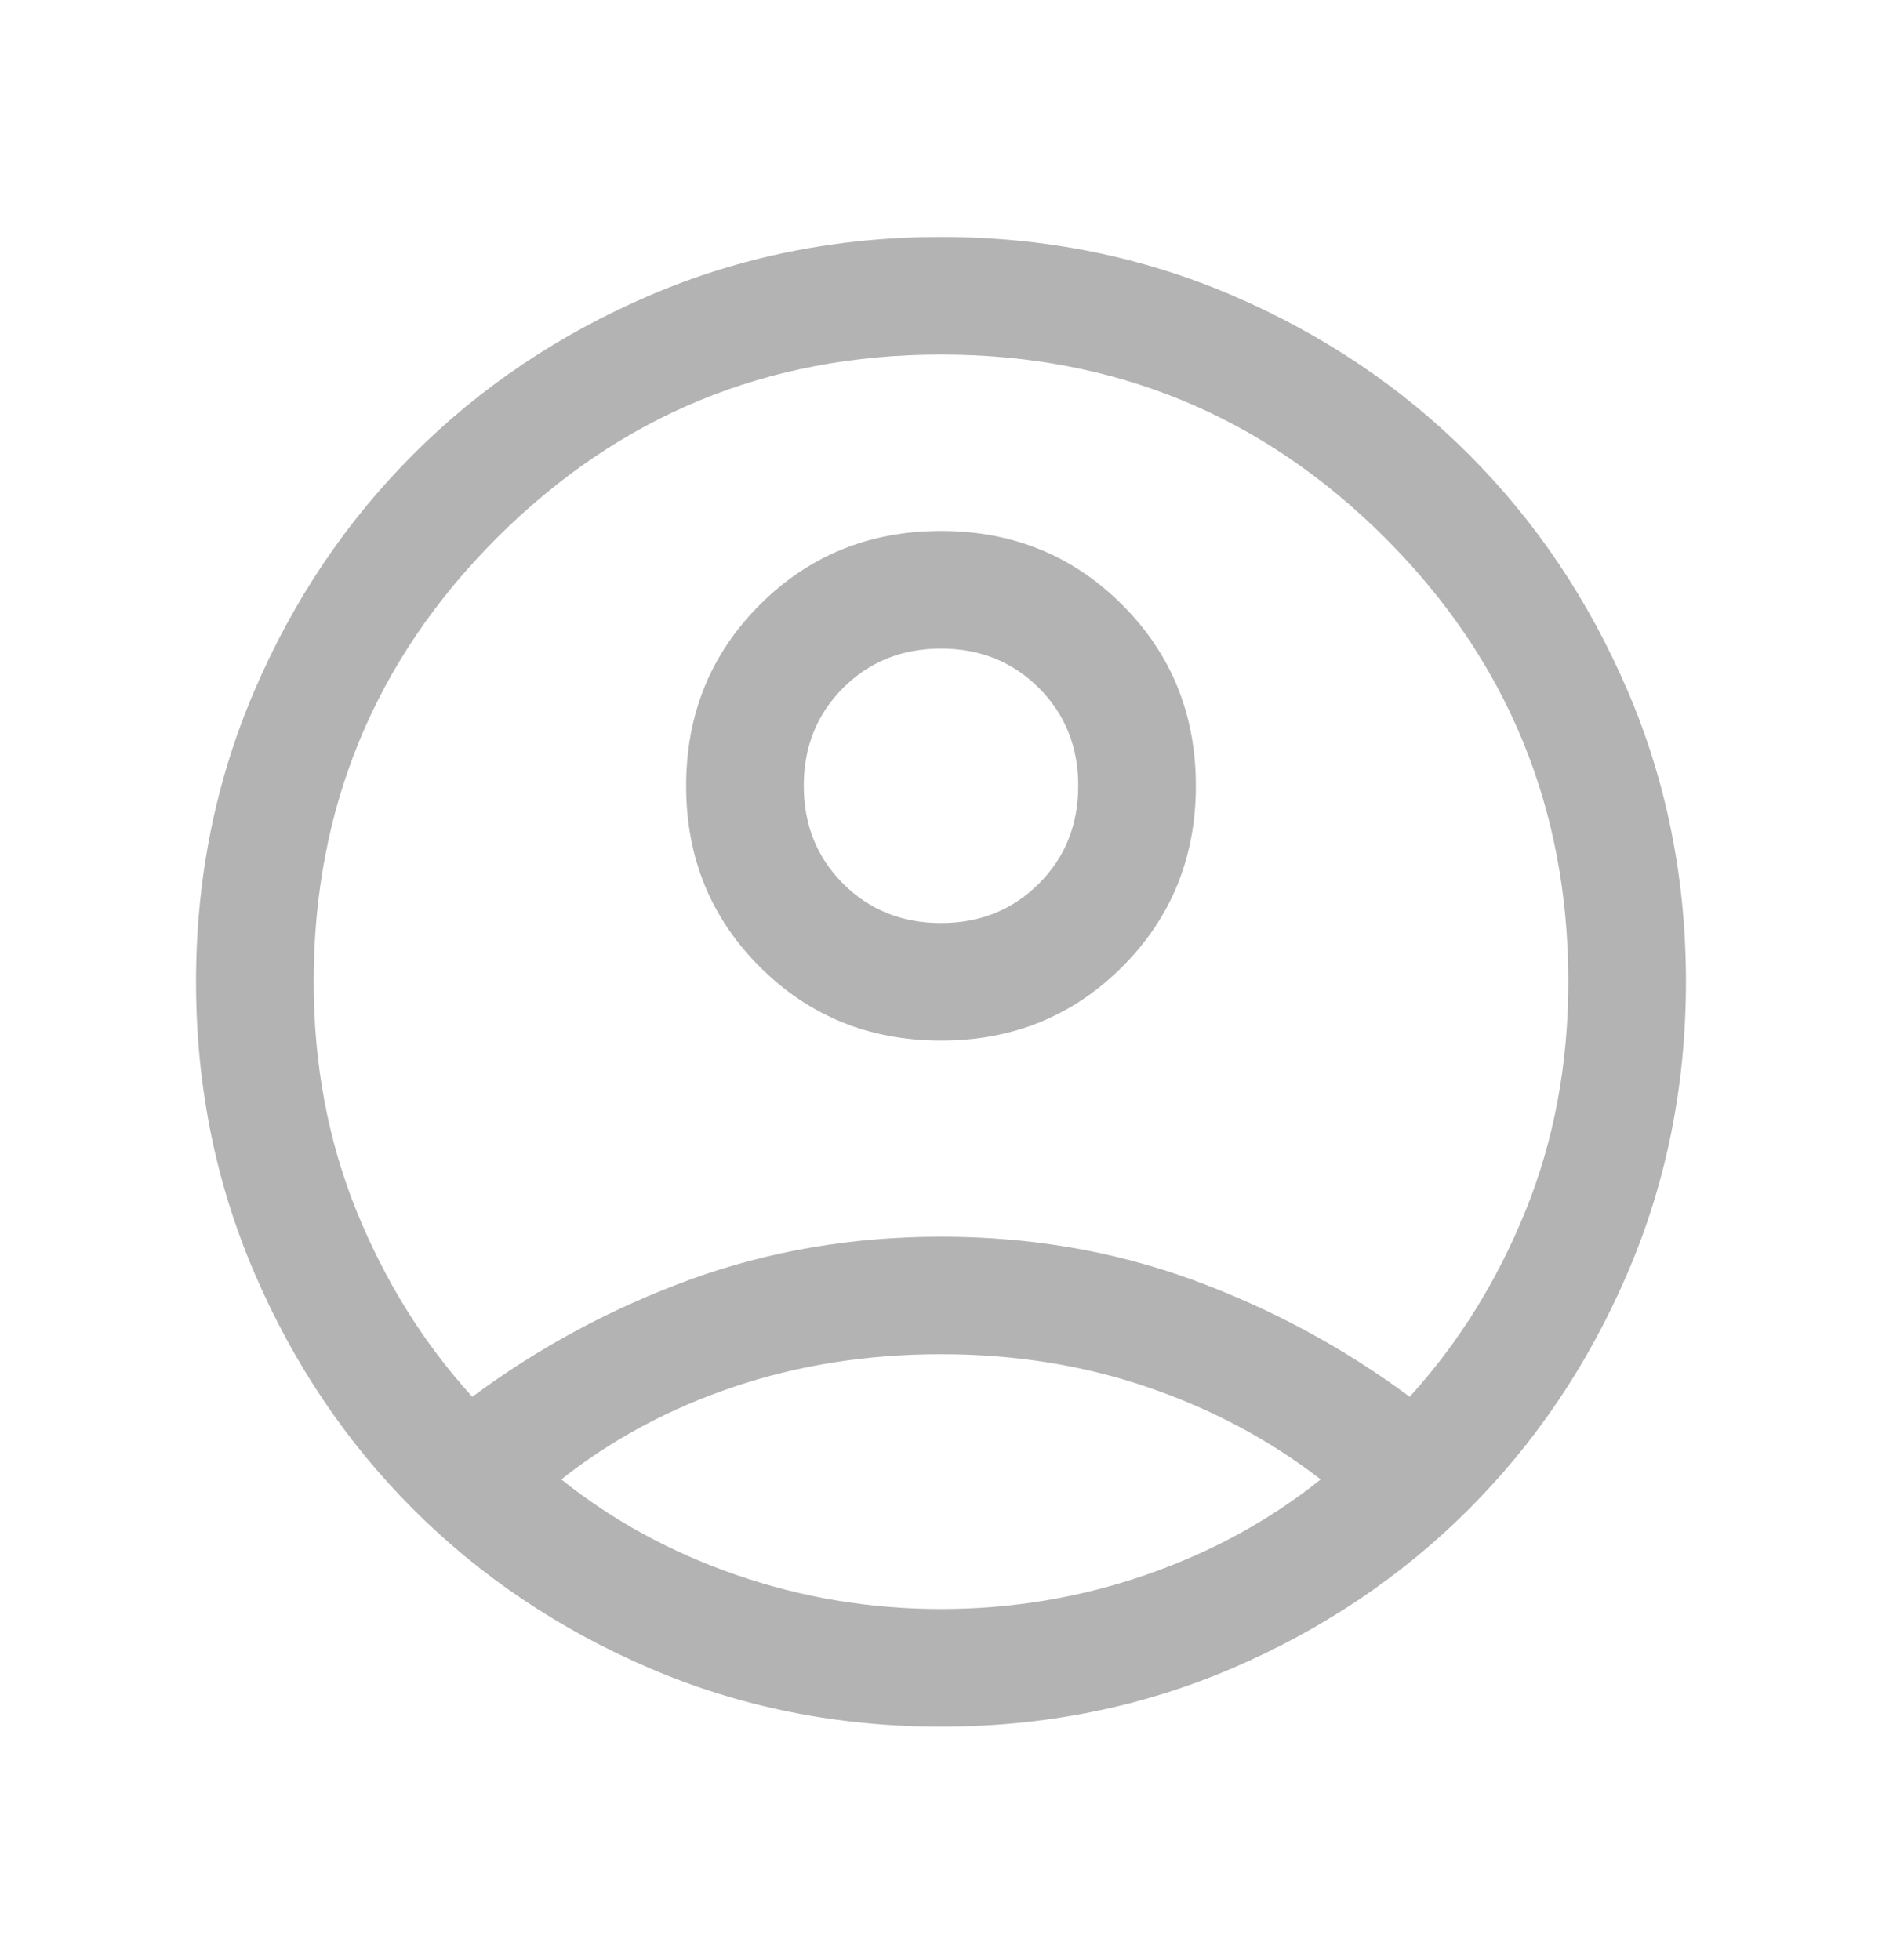 <svg width="24" height="25" viewBox="0 0 24 25" fill="none" xmlns="http://www.w3.org/2000/svg">
<mask id="mask0_1164_57278" style="mask-type:alpha" maskUnits="userSpaceOnUse" x="0" y="0" width="24" height="25">
<rect y="0.522" width="24" height="24" fill="#D9D9D9"/>
</mask>
<g mask="url(#mask0_1164_57278)">
<path d="M6.023 17.815C6.873 17.184 7.799 16.686 8.801 16.32C9.803 15.955 10.869 15.773 12 15.773C13.131 15.773 14.197 15.955 15.199 16.32C16.201 16.686 17.127 17.184 17.977 17.815C18.599 17.131 19.091 16.34 19.455 15.442C19.818 14.543 20 13.57 20 12.522C20 10.306 19.221 8.418 17.663 6.86C16.104 5.302 14.217 4.522 12 4.522C9.783 4.522 7.896 5.302 6.337 6.86C4.779 8.418 4 10.306 4 12.522C4 13.57 4.182 14.543 4.545 15.442C4.909 16.34 5.401 17.131 6.023 17.815ZM12 13.272C11.087 13.272 10.317 12.959 9.69 12.332C9.063 11.706 8.75 10.936 8.75 10.023C8.75 9.11 9.063 8.34 9.69 7.713C10.317 7.086 11.087 6.772 12 6.772C12.913 6.772 13.683 7.086 14.31 7.713C14.937 8.339 15.25 9.109 15.25 10.022C15.25 10.935 14.937 11.705 14.31 12.332C13.683 12.959 12.913 13.272 12 13.272ZM12 22.022C10.681 22.022 9.443 21.774 8.287 21.278C7.132 20.782 6.126 20.106 5.271 19.251C4.416 18.396 3.74 17.391 3.244 16.235C2.748 15.079 2.5 13.842 2.5 12.522C2.5 11.203 2.748 9.966 3.244 8.81C3.74 7.654 4.416 6.649 5.271 5.794C6.126 4.938 7.132 4.263 8.287 3.767C9.443 3.271 10.681 3.022 12 3.022C13.319 3.022 14.557 3.271 15.713 3.767C16.868 4.263 17.874 4.938 18.729 5.794C19.584 6.649 20.26 7.654 20.756 8.81C21.252 9.966 21.5 11.203 21.5 12.522C21.5 13.842 21.252 15.079 20.756 16.235C20.26 17.391 19.584 18.396 18.729 19.251C17.874 20.106 16.868 20.782 15.713 21.278C14.557 21.774 13.319 22.022 12 22.022ZM12 20.522C12.902 20.522 13.773 20.377 14.611 20.087C15.448 19.797 16.192 19.39 16.842 18.869C16.192 18.366 15.458 17.974 14.639 17.694C13.821 17.413 12.941 17.272 12 17.272C11.059 17.272 10.178 17.411 9.356 17.689C8.534 17.966 7.801 18.36 7.158 18.869C7.808 19.39 8.552 19.797 9.389 20.087C10.227 20.377 11.097 20.522 12 20.522ZM12 11.773C12.497 11.773 12.913 11.605 13.248 11.271C13.583 10.936 13.75 10.52 13.75 10.022C13.75 9.525 13.583 9.109 13.248 8.774C12.913 8.44 12.497 8.272 12 8.272C11.502 8.272 11.086 8.44 10.752 8.774C10.417 9.109 10.25 9.525 10.25 10.022C10.25 10.52 10.417 10.936 10.752 11.271C11.086 11.605 11.502 11.773 12 11.773Z" fill="#B3B3B3"/>
</g>
</svg>
